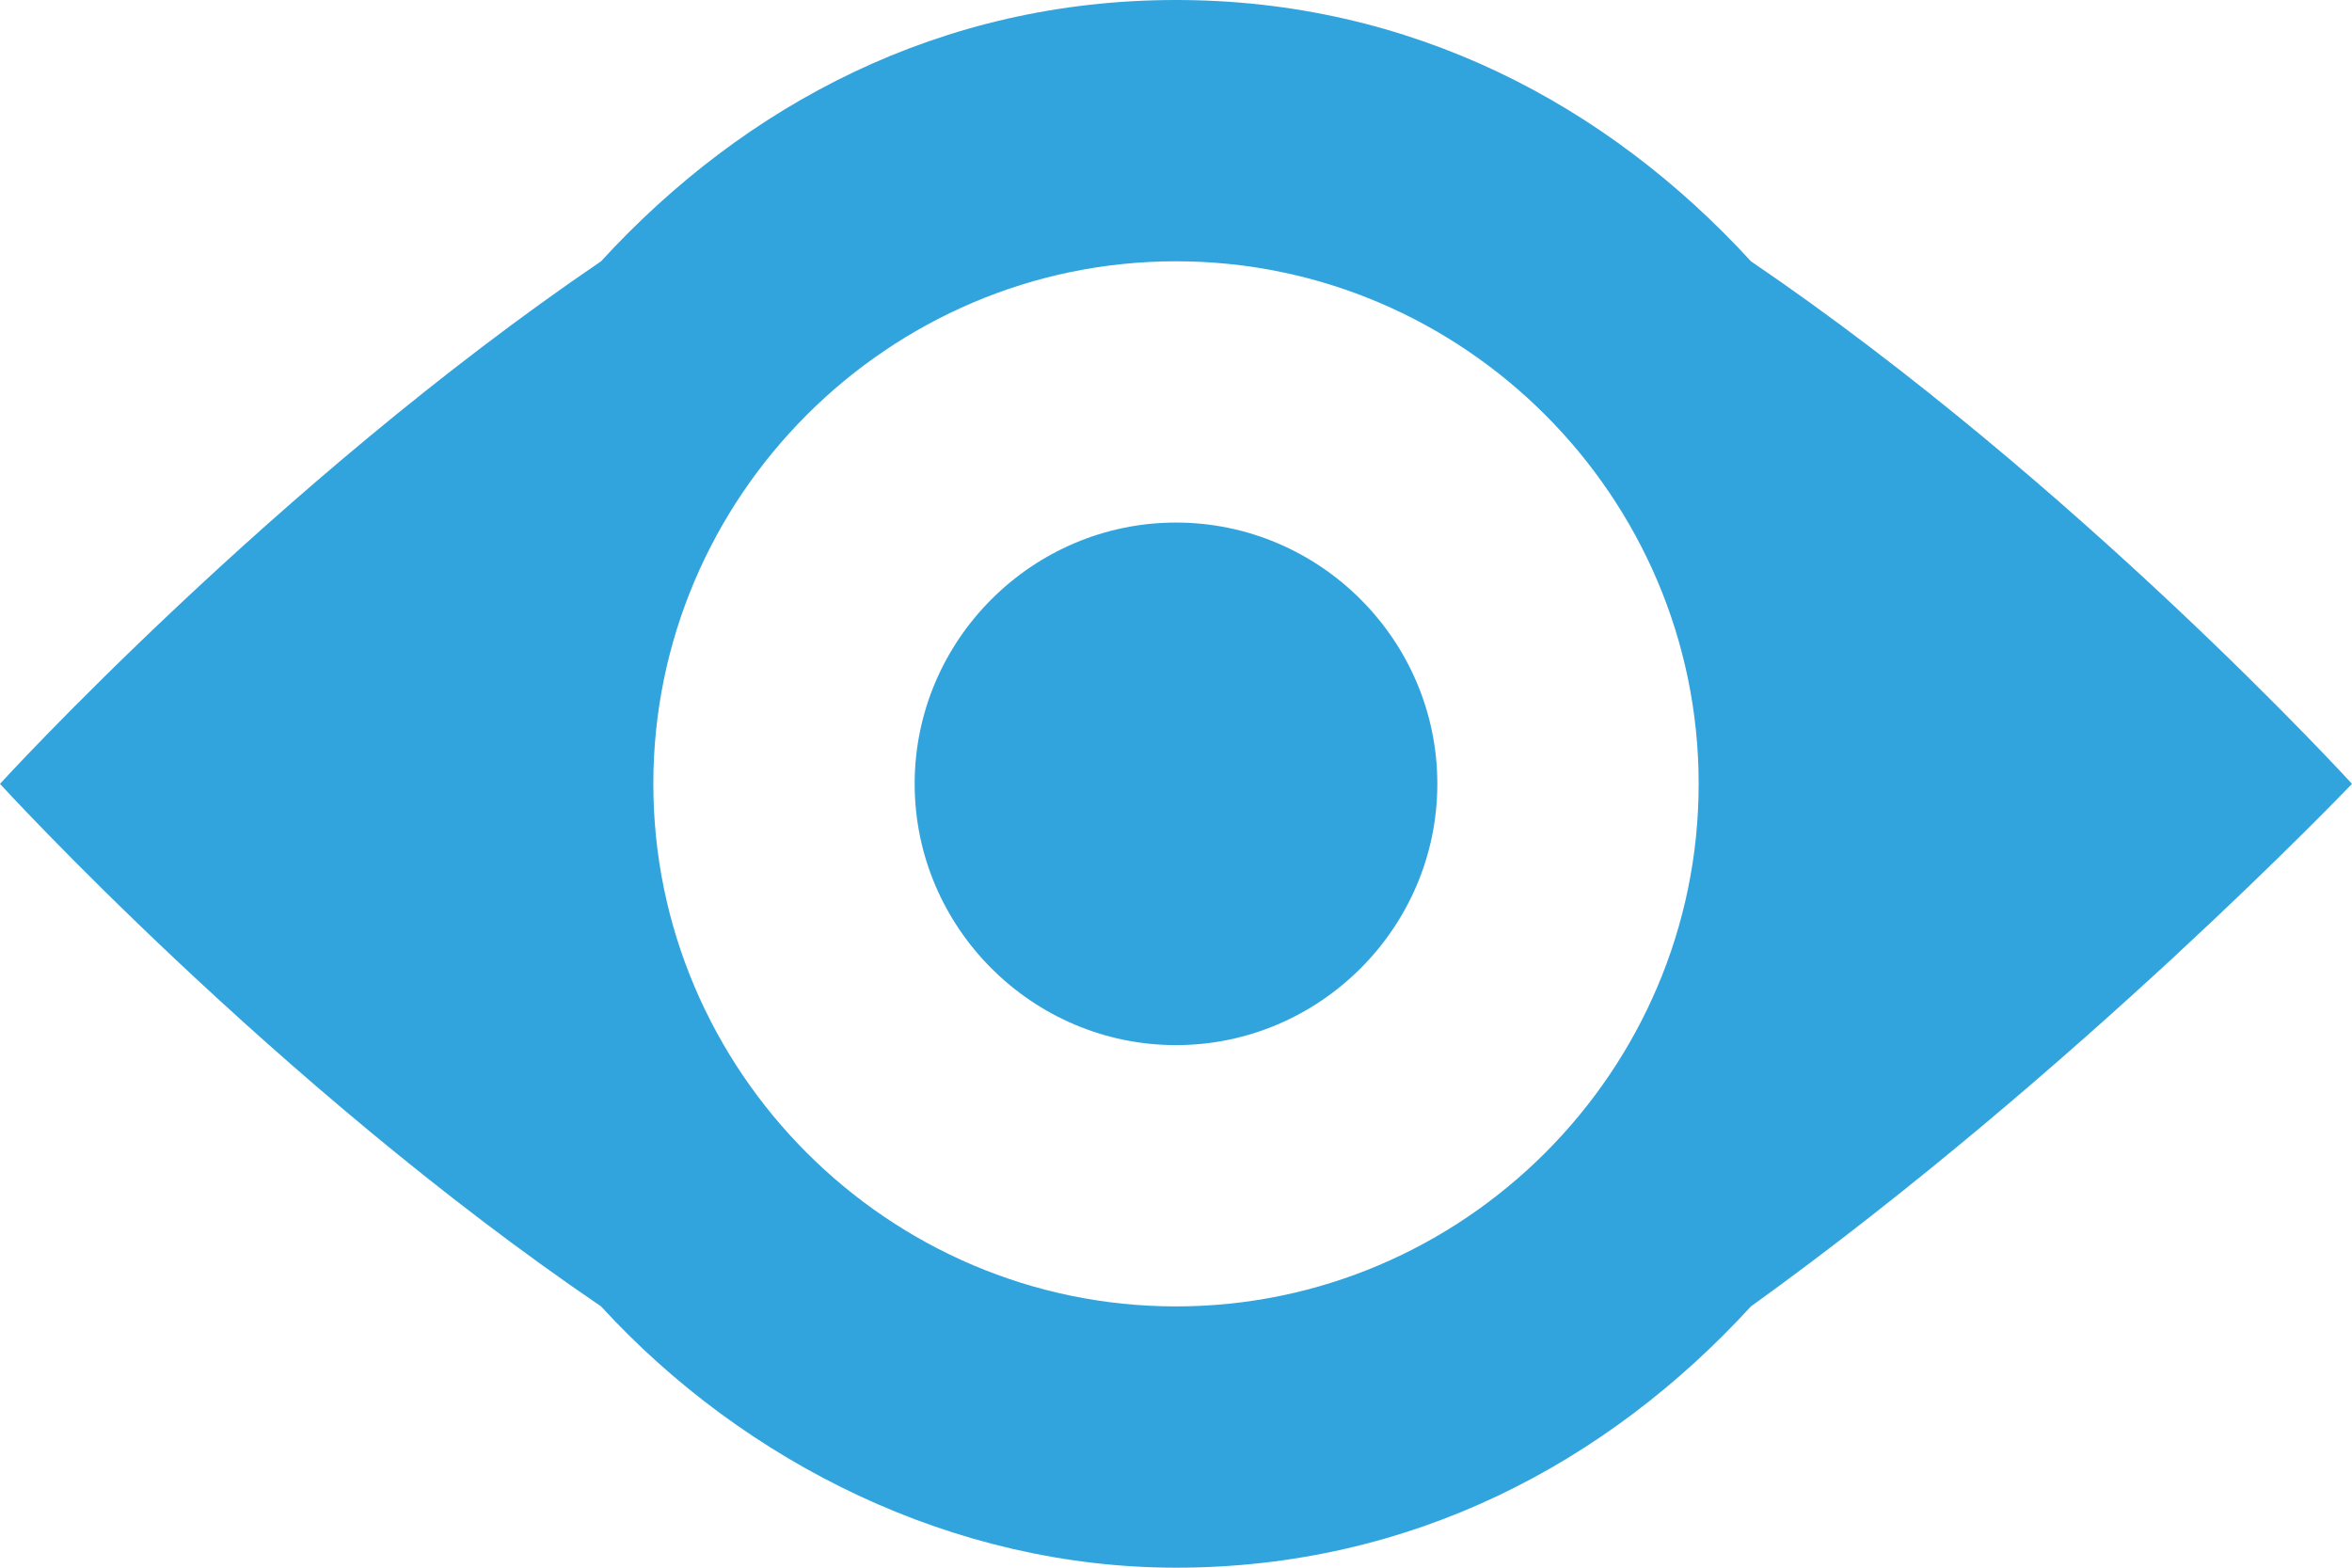 <svg id="Layer_1" xmlns="http://www.w3.org/2000/svg" viewBox="0 0 18 12"><style>.st0{fill-rule:evenodd;clip-rule:evenodd;fill:#32a4dd}</style><path class="st0" d="M9 4c-1.1 0-2 .9-2 2s.9 2 2 2 2-.9 2-2-.9-2-2-2zm4.4-2C12.3.8 10.8 0 9 0 7.2 0 5.7.8 4.6 2 2.1 3.7 0 6 0 6s2.1 2.3 4.6 4c1.1 1.2 2.7 2 4.4 2 1.8 0 3.3-.8 4.4-2C15.9 8.2 18 6 18 6s-2.1-2.3-4.6-4zM9 10c-2.2 0-4-1.8-4-4s1.8-4 4-4 4 1.8 4 4-1.8 4-4 4z"/></svg>